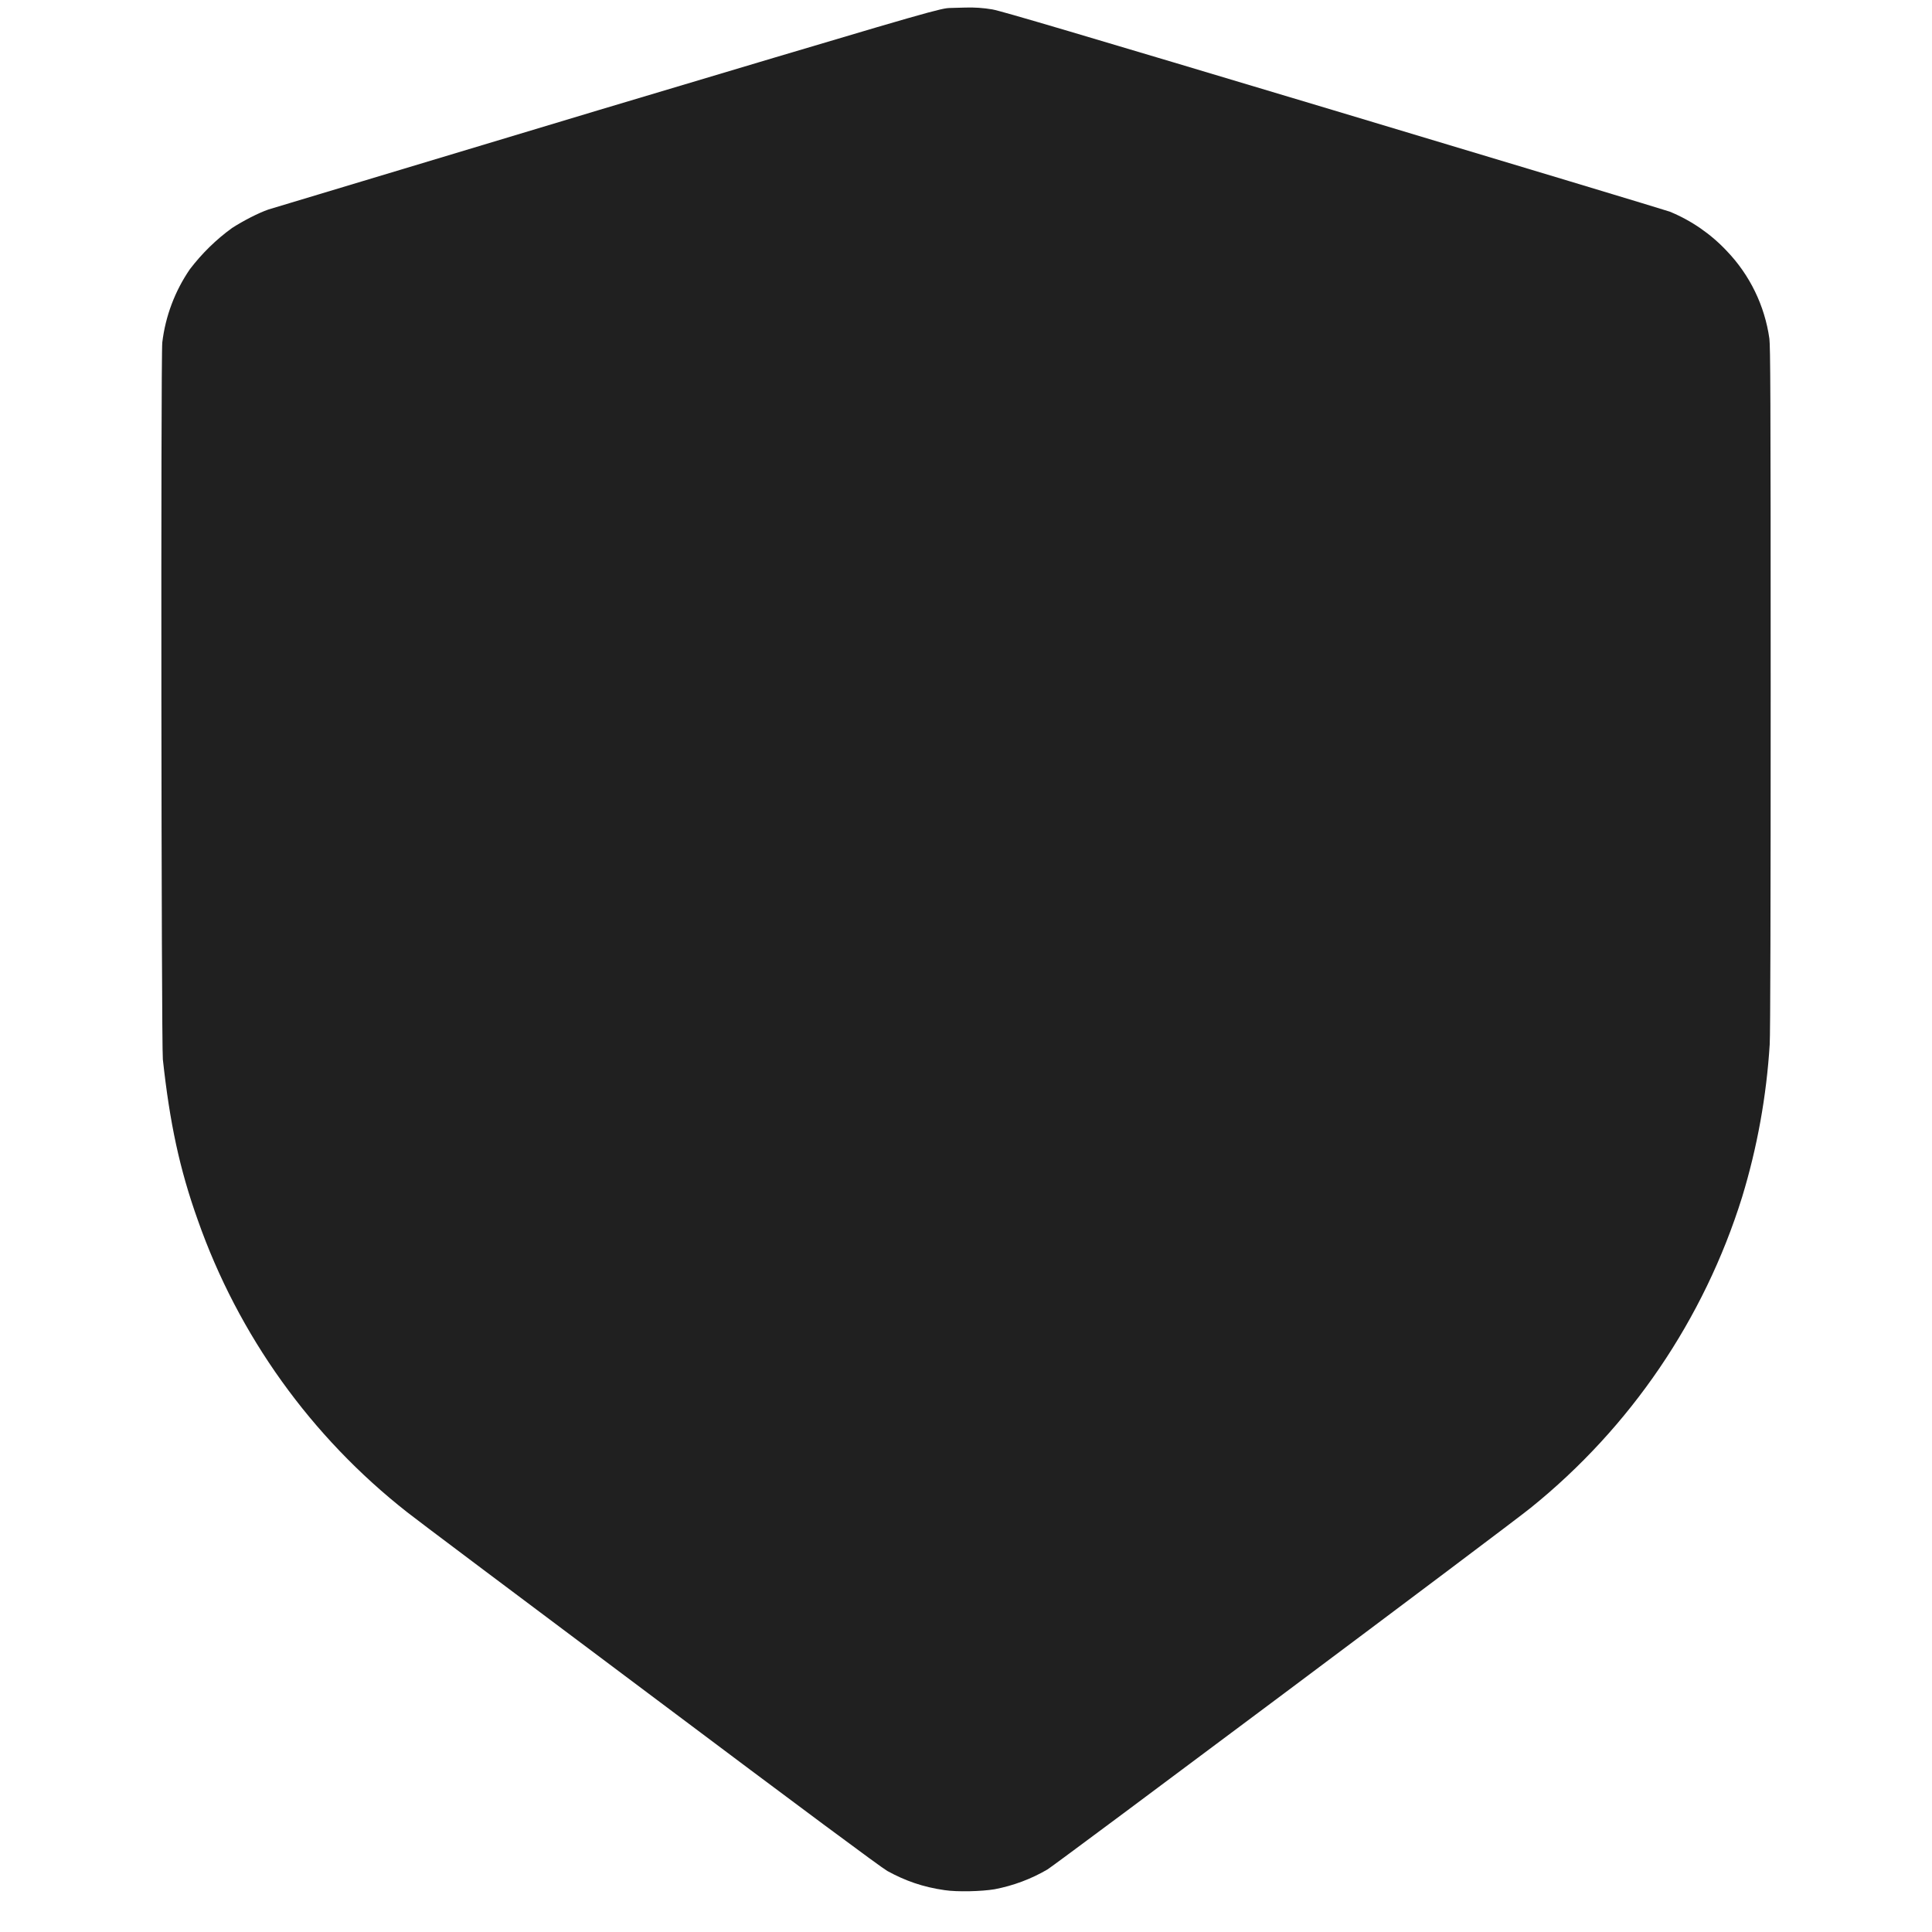 <svg width="24" height="24" viewBox="0 0 24 24" fill="none" xmlns="http://www.w3.org/2000/svg">
<path d="M11.762 0.102C11.605 0.122 11.02 0.297 7.453 1.363L3.336 2.602C3.211 2.645 3.023 2.742 2.883 2.832C2.684 2.976 2.508 3.149 2.359 3.344C2.173 3.615 2.055 3.928 2.016 4.254C1.996 4.434 2.004 12.964 2.023 13.16C2.109 13.95 2.23 14.52 2.457 15.156C2.961 16.589 3.864 17.848 5.059 18.786C5.129 18.844 6.473 19.852 8.047 21.031C9.988 22.488 10.941 23.195 11.023 23.242C11.243 23.363 11.465 23.442 11.734 23.48C11.891 23.504 12.195 23.496 12.355 23.469C12.586 23.425 12.809 23.342 13.012 23.223C13.122 23.156 18.727 18.965 19.016 18.73C20.253 17.732 21.167 16.389 21.641 14.871C21.829 14.254 21.944 13.617 21.984 12.973C21.992 12.848 21.996 11.262 21.996 8.555C21.996 4.809 21.992 4.32 21.98 4.207C21.922 3.797 21.737 3.416 21.45 3.117C21.252 2.906 21.01 2.739 20.742 2.629C20.699 2.613 18.824 2.047 16.57 1.371C13.367 0.411 12.441 0.137 12.328 0.117C12.216 0.098 12.102 0.09 11.988 0.094C11.883 0.098 11.781 0.098 11.762 0.102Z" fill="#202020"/>
</svg>
